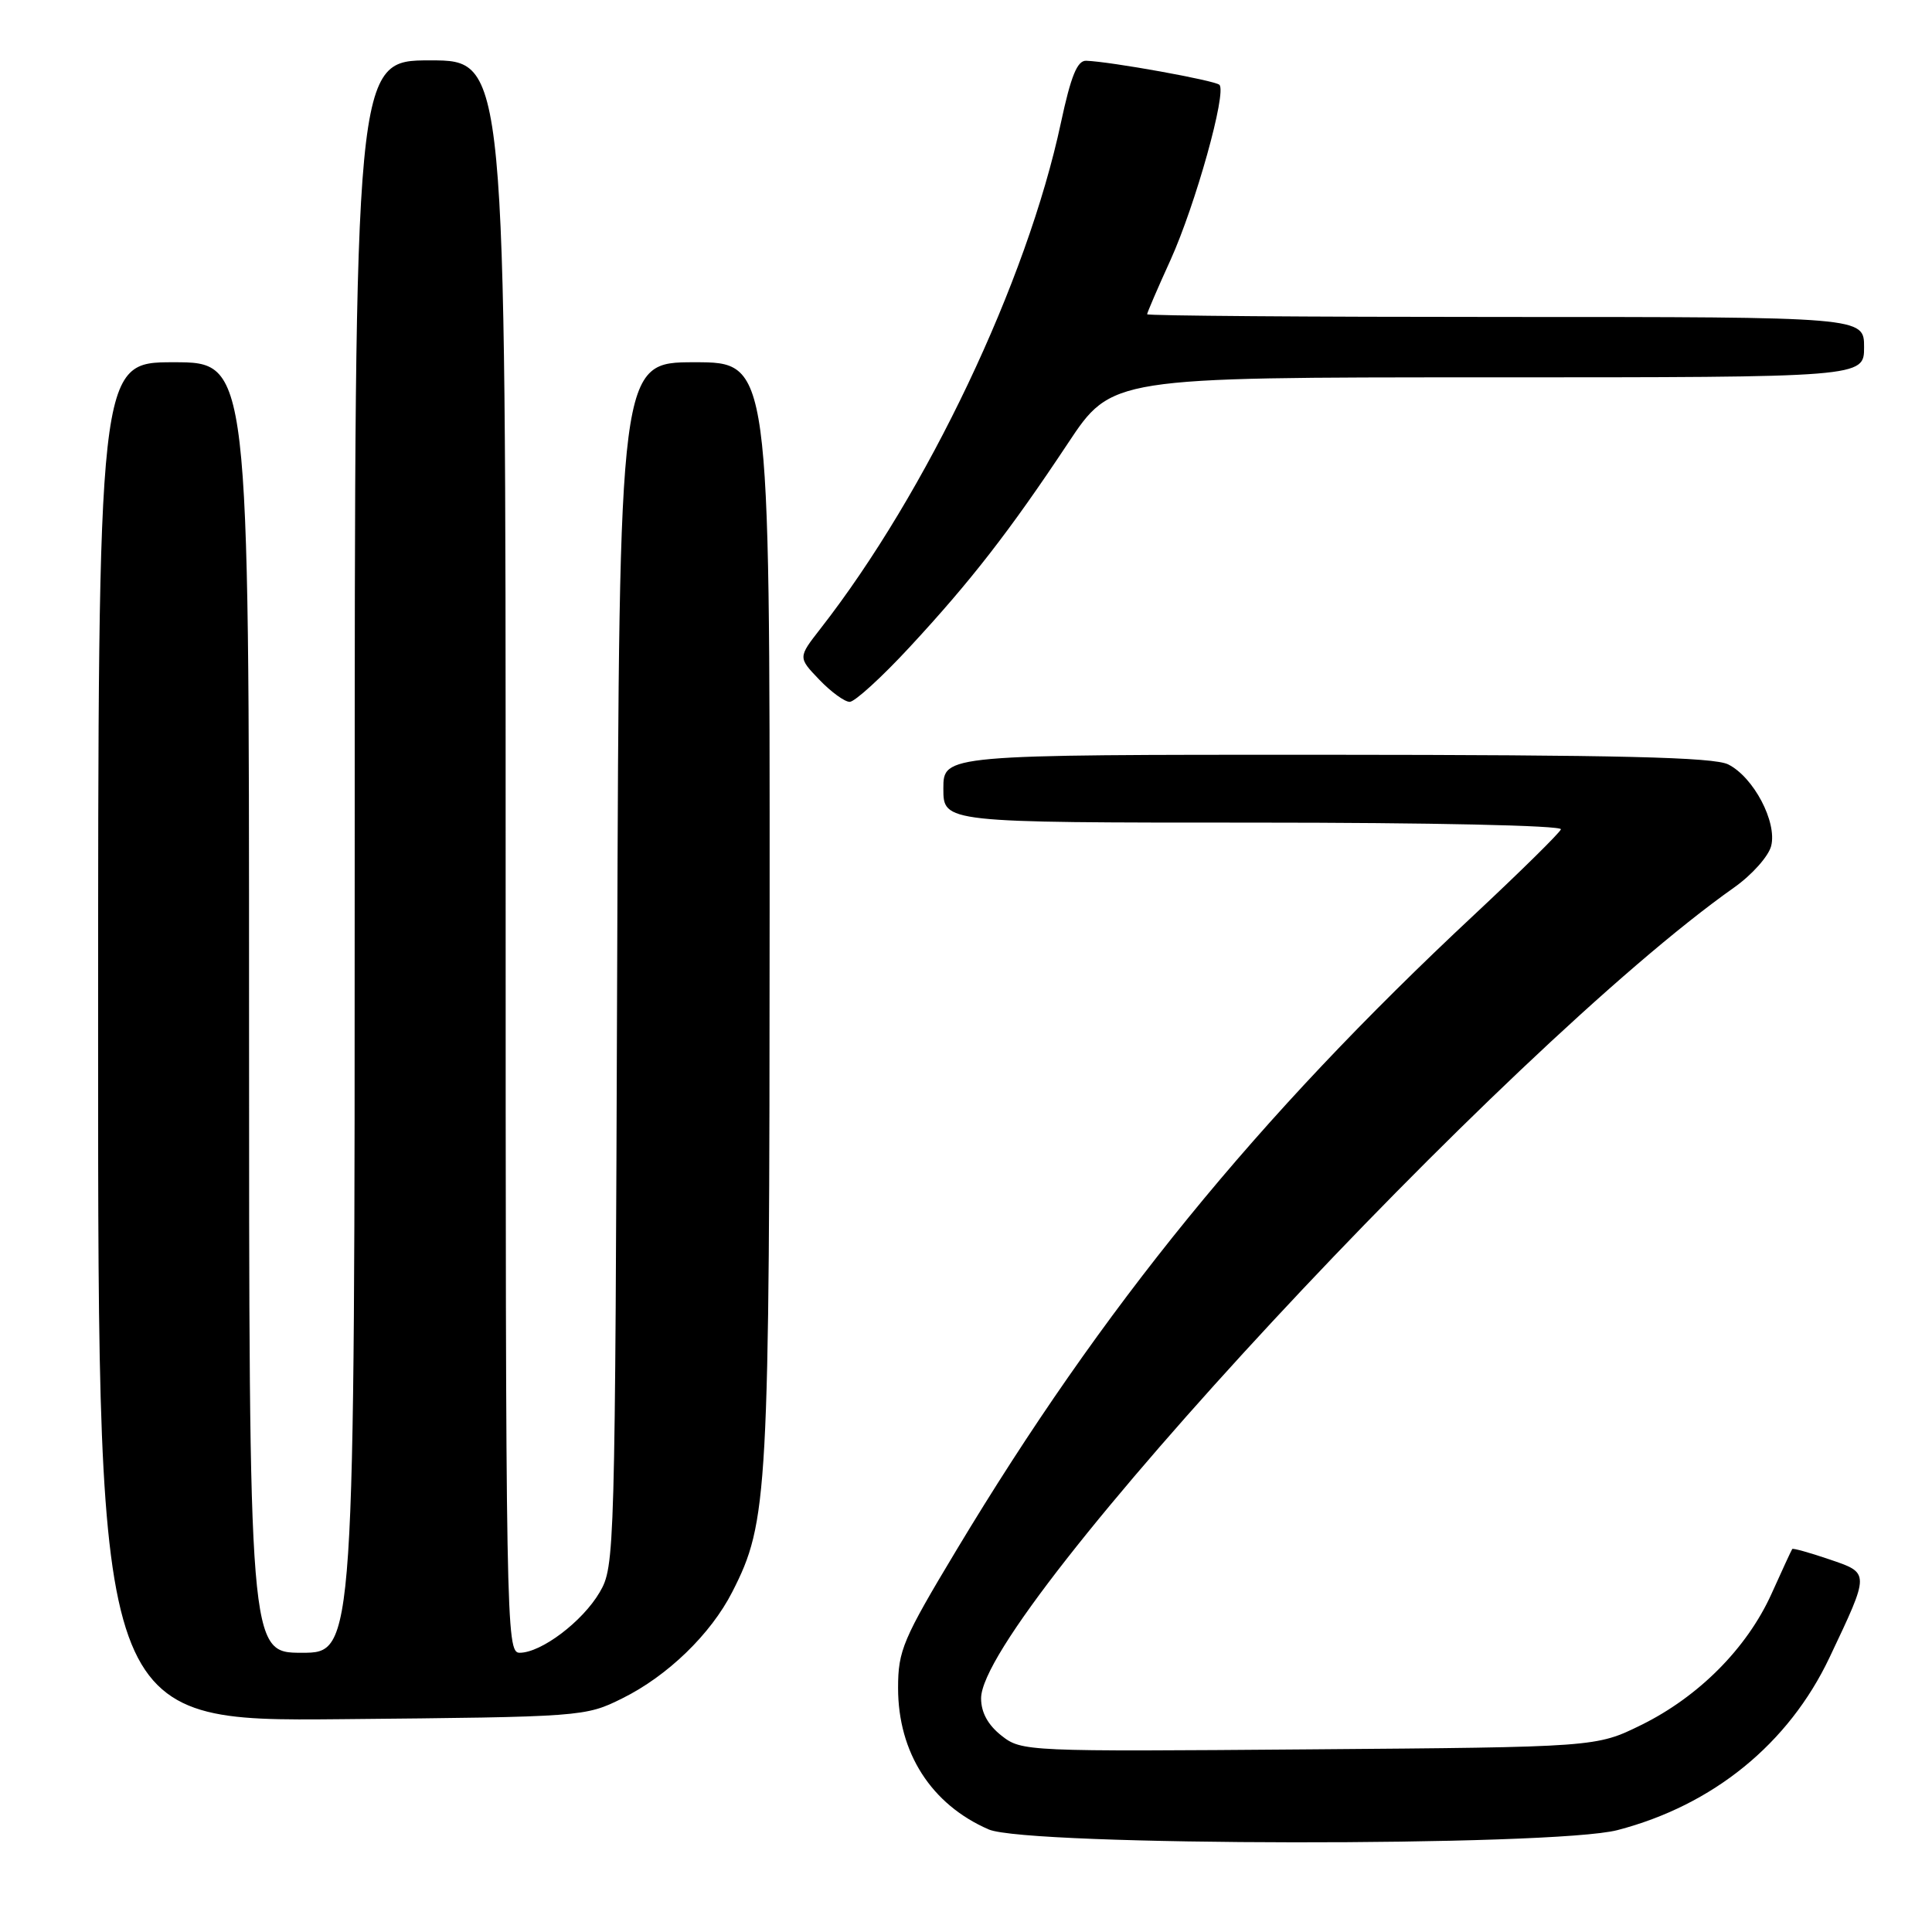<?xml version="1.0" encoding="UTF-8" standalone="no"?>
<!DOCTYPE svg PUBLIC "-//W3C//DTD SVG 1.1//EN" "http://www.w3.org/Graphics/SVG/1.1/DTD/svg11.dtd" >
<svg xmlns="http://www.w3.org/2000/svg" xmlns:xlink="http://www.w3.org/1999/xlink" version="1.1" viewBox="0 0 256 256">
 <g >
 <path fill="currentColor"
d=" M 214.32 242.50 C 227.00 239.20 237.00 231.06 242.42 219.63 C 247.80 208.27 247.80 208.46 242.36 206.61 C 239.78 205.73 237.58 205.12 237.48 205.25 C 237.38 205.39 236.14 208.06 234.73 211.20 C 231.48 218.39 225.08 224.83 217.45 228.58 C 211.50 231.50 211.50 231.50 173.45 231.80 C 135.94 232.10 135.37 232.08 132.70 229.98 C 130.91 228.57 130.00 226.91 130.00 225.04 C 130.00 213.89 199.67 138.87 229.79 117.59 C 232.14 115.93 234.35 113.45 234.69 112.09 C 235.49 108.92 232.36 102.98 229.00 101.29 C 227.09 100.33 214.53 100.03 175.75 100.01 C 125.00 100.00 125.00 100.00 125.00 104.50 C 125.00 109.00 125.00 109.00 166.08 109.00 C 189.59 109.00 207.02 109.38 206.83 109.89 C 206.65 110.38 201.47 115.48 195.32 121.23 C 166.48 148.17 146.10 173.18 126.75 205.37 C 119.63 217.22 119.00 218.70 119.00 223.67 C 119.00 232.25 123.40 239.11 131.01 242.41 C 136.13 244.63 205.85 244.71 214.32 242.50 Z  M 82.46 225.04 C 88.46 222.07 94.18 216.53 97.03 210.94 C 101.78 201.63 101.96 198.30 101.98 120.75 C 102.00 48.00 102.00 48.00 92.03 48.00 C 82.06 48.00 82.06 48.00 81.78 127.75 C 81.50 206.14 81.47 207.56 79.45 211.00 C 77.17 214.88 71.71 219.00 68.85 219.00 C 67.06 219.00 67.00 215.53 67.00 113.50 C 67.00 8.00 67.00 8.00 57.00 8.00 C 47.00 8.00 47.00 8.00 47.00 113.50 C 47.00 219.00 47.00 219.00 40.00 219.00 C 33.00 219.00 33.00 219.00 33.00 133.50 C 33.00 48.00 33.00 48.00 23.00 48.00 C 13.00 48.00 13.00 48.00 13.00 138.05 C 13.00 228.10 13.00 228.10 45.25 227.80 C 77.20 227.50 77.55 227.48 82.46 225.04 Z  M 120.53 85.75 C 128.62 77.02 133.78 70.38 141.50 58.75 C 147.30 50.00 147.30 50.00 197.15 50.00 C 247.00 50.00 247.00 50.00 247.00 46.00 C 247.00 42.00 247.00 42.00 199.50 42.00 C 173.38 42.00 152.00 41.84 152.00 41.64 C 152.00 41.44 153.39 38.20 155.10 34.45 C 158.41 27.13 162.57 12.24 161.58 11.24 C 161.00 10.66 147.15 8.16 143.92 8.05 C 142.74 8.01 141.90 10.08 140.58 16.25 C 136.09 37.31 122.82 65.23 108.71 83.31 C 105.74 87.12 105.74 87.12 108.56 90.06 C 110.11 91.68 111.92 93.00 112.59 93.00 C 113.26 93.00 116.84 89.74 120.53 85.75 Z "/>
</g>
</svg>